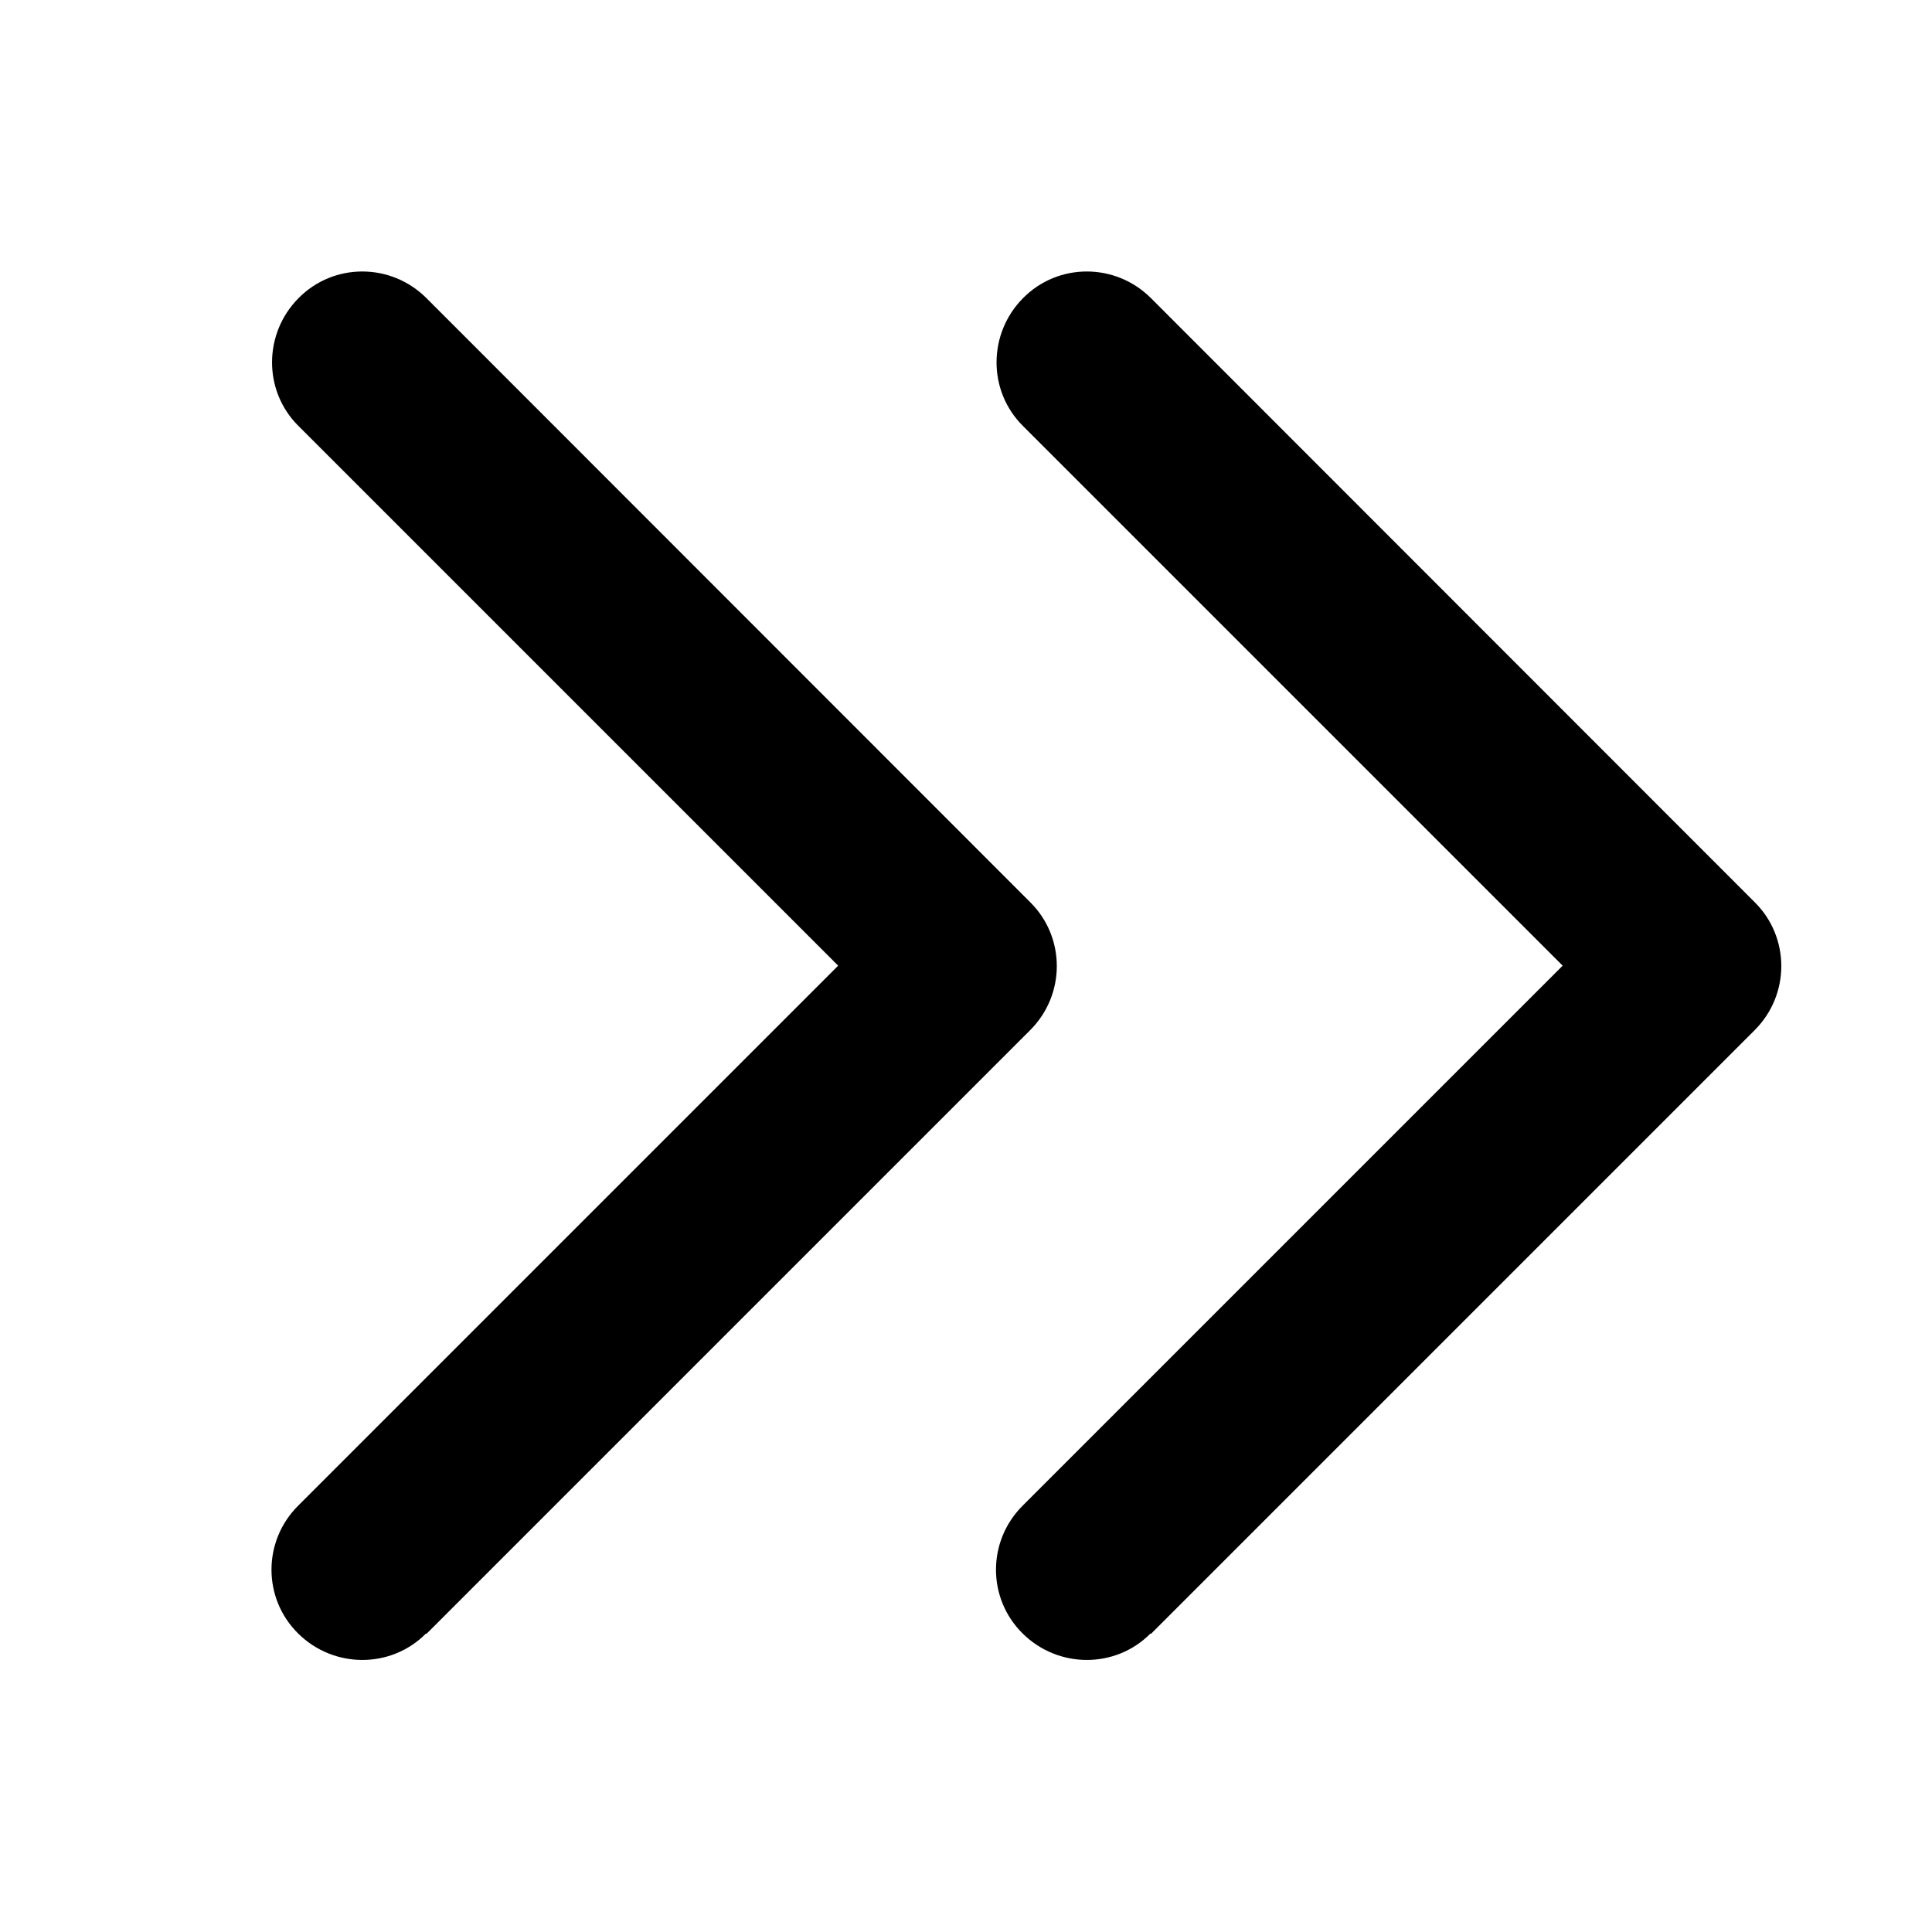 <svg width="12" height="12" viewBox="0 0 12 12" fill="none" xmlns="http://www.w3.org/2000/svg">
<g id="Frame">
<path id="Vector" d="M2.649 10.148L6.399 6.398C6.619 6.178 6.619 5.822 6.399 5.604L2.649 1.852C2.428 1.631 2.072 1.631 1.854 1.852C1.636 2.072 1.634 2.428 1.854 2.646L5.206 5.998L1.852 9.352C1.631 9.572 1.631 9.928 1.852 10.146C2.072 10.364 2.428 10.366 2.646 10.146L2.649 10.148ZM7.149 10.148L10.899 6.398C11.119 6.178 11.119 5.822 10.899 5.604L7.149 1.852C6.928 1.631 6.572 1.631 6.354 1.852C6.136 2.072 6.134 2.428 6.354 2.646L9.706 5.998L6.352 9.352C6.131 9.572 6.131 9.928 6.352 10.146C6.572 10.364 6.928 10.366 7.146 10.146L7.149 10.148Z" fill="black"/>
</g>
</svg>
